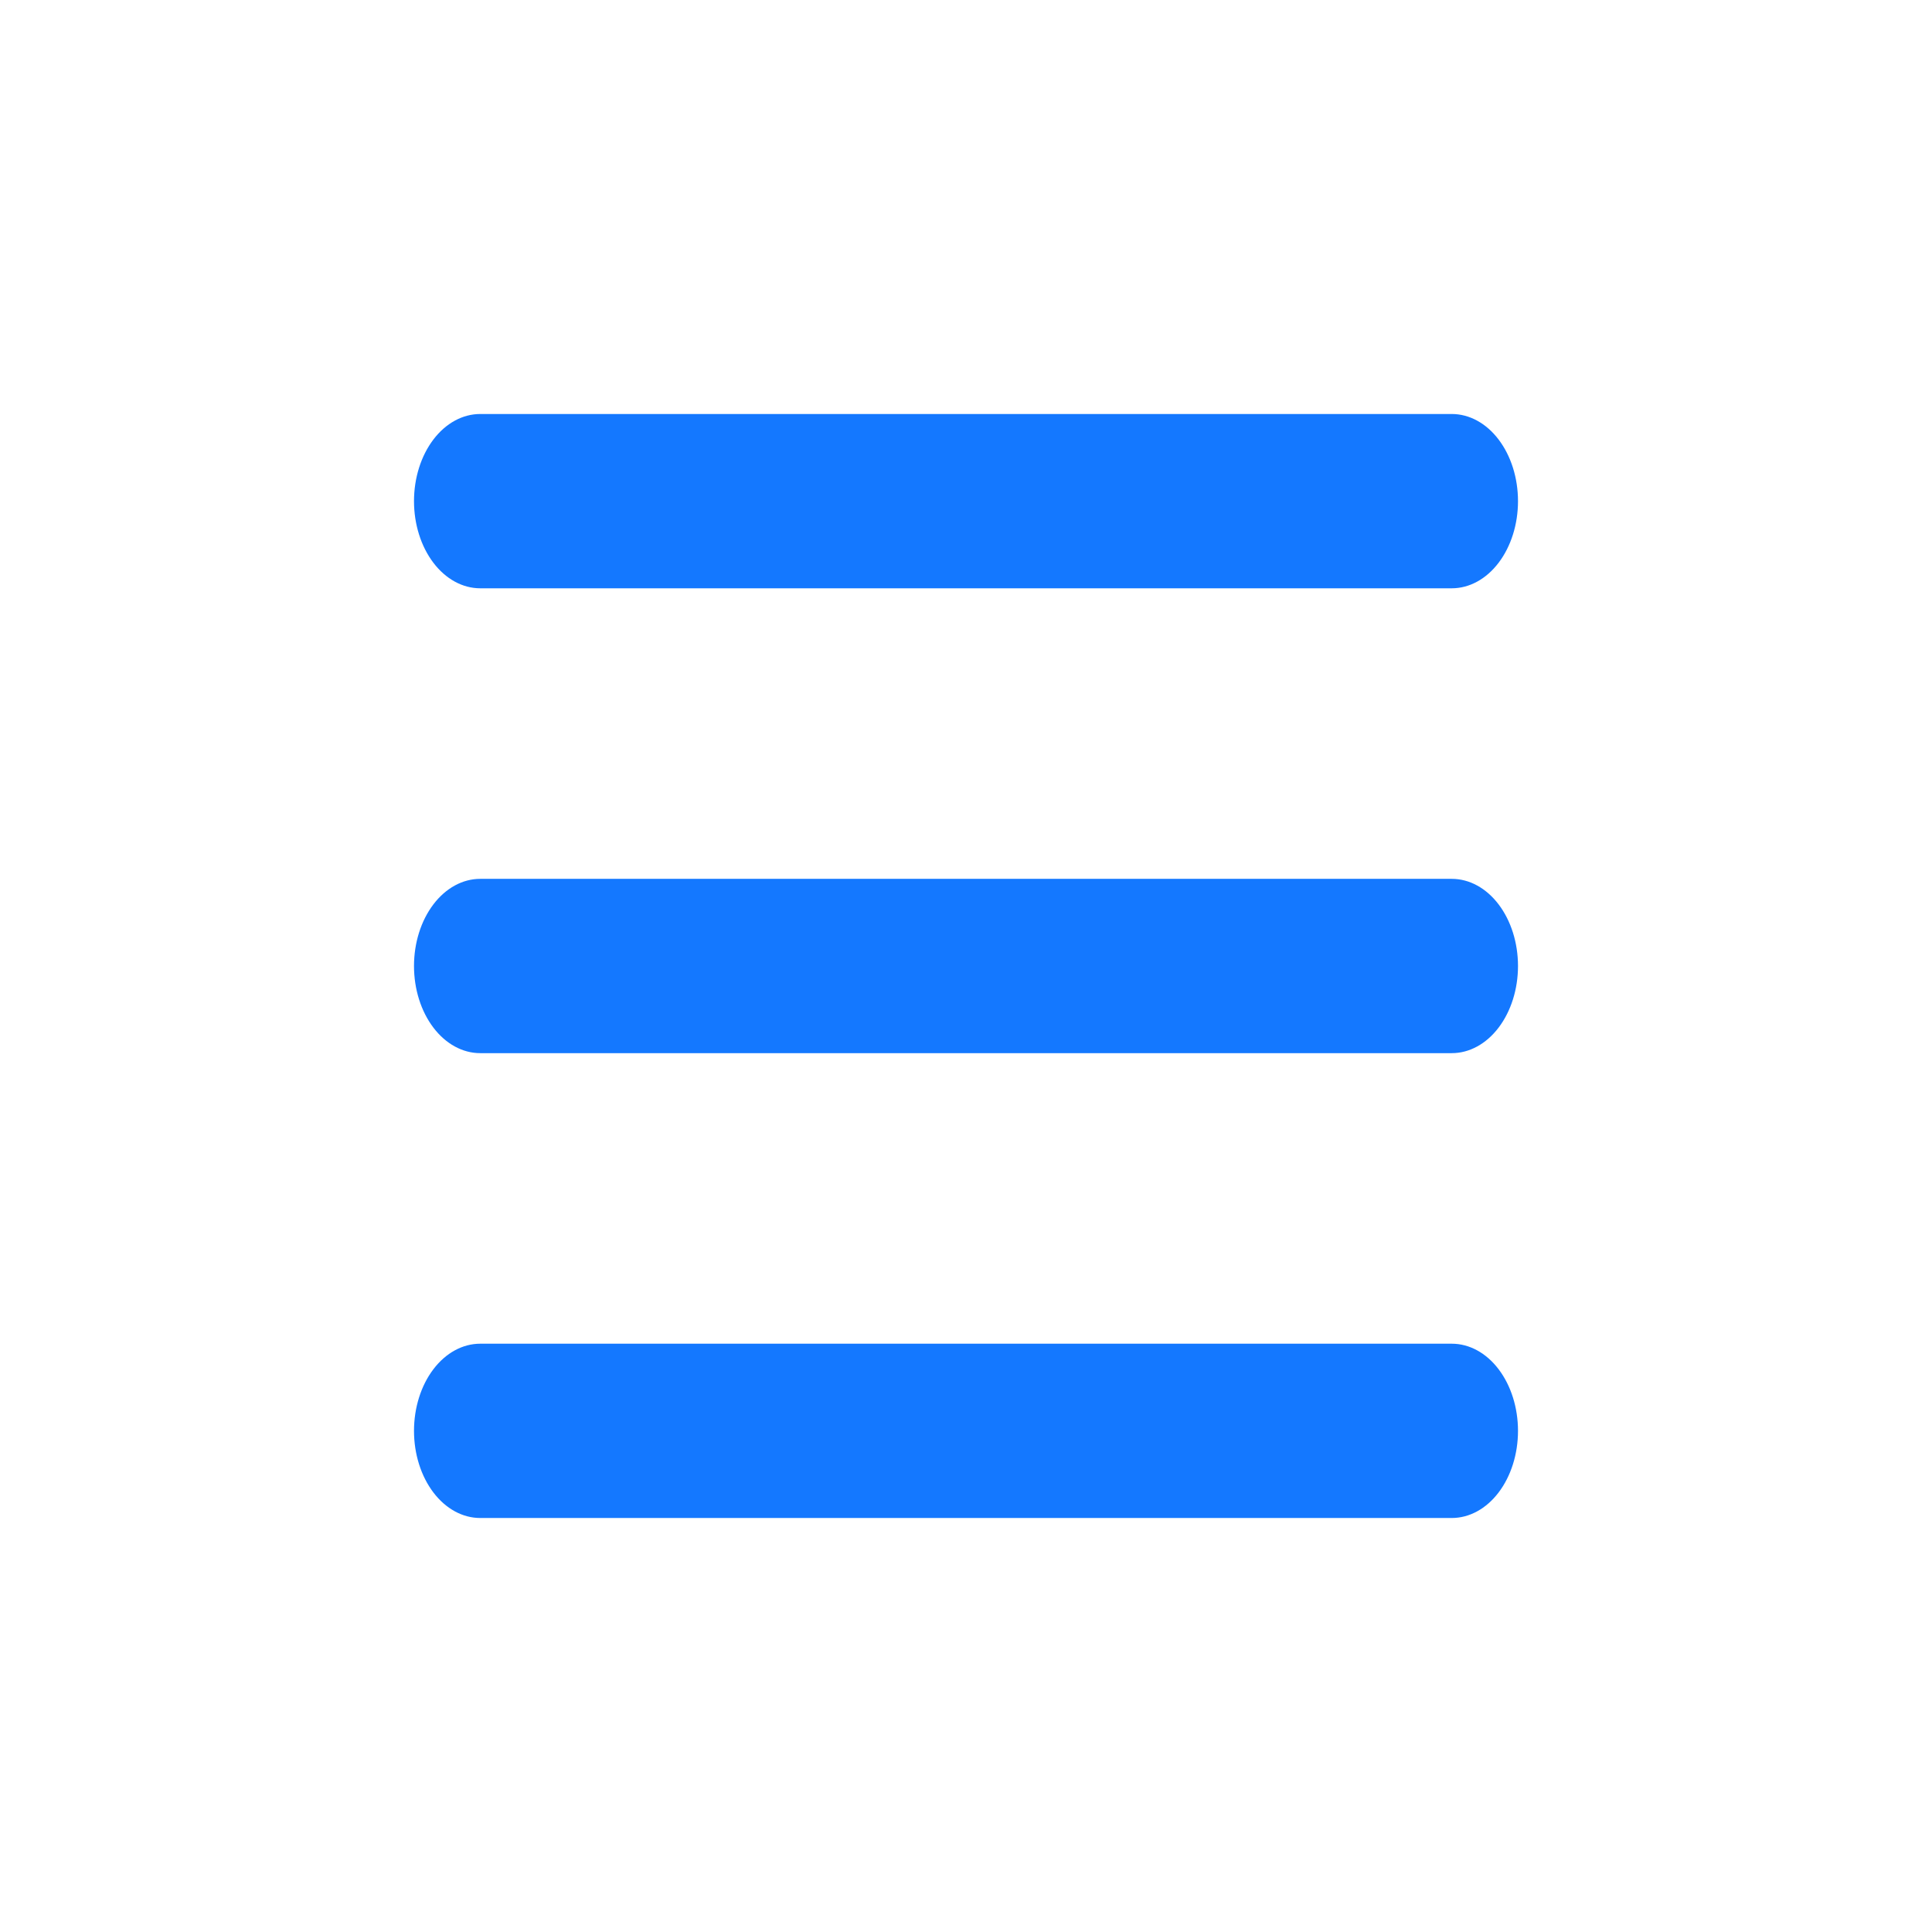 <svg width="28" height="28" viewBox="0 0 28 28" fill="none" xmlns="http://www.w3.org/2000/svg">
<path d="M22 14C22 14.335 21.899 14.656 21.719 14.893C21.539 15.13 21.295 15.263 21.04 15.263H6.96C6.705 15.263 6.461 15.13 6.281 14.893C6.101 14.656 6 14.335 6 14C6 13.665 6.101 13.344 6.281 13.107C6.461 12.87 6.705 12.737 6.96 12.737H21.04C21.295 12.737 21.539 12.87 21.719 13.107C21.899 13.344 22 13.665 22 14ZM6.96 8.526H21.04C21.295 8.526 21.539 8.393 21.719 8.156C21.899 7.919 22 7.598 22 7.263C22 6.928 21.899 6.607 21.719 6.37C21.539 6.133 21.295 6 21.04 6H6.96C6.705 6 6.461 6.133 6.281 6.37C6.101 6.607 6 6.928 6 7.263C6 7.598 6.101 7.919 6.281 8.156C6.461 8.393 6.705 8.526 6.96 8.526ZM21.04 19.474H6.96C6.705 19.474 6.461 19.607 6.281 19.844C6.101 20.081 6 20.402 6 20.737C6 21.072 6.101 21.393 6.281 21.63C6.461 21.867 6.705 22 6.96 22H21.04C21.295 22 21.539 21.867 21.719 21.63C21.899 21.393 22 21.072 22 20.737C22 20.402 21.899 20.081 21.719 19.844C21.539 19.607 21.295 19.474 21.04 19.474Z" fill="#1478FF"/>
</svg>

